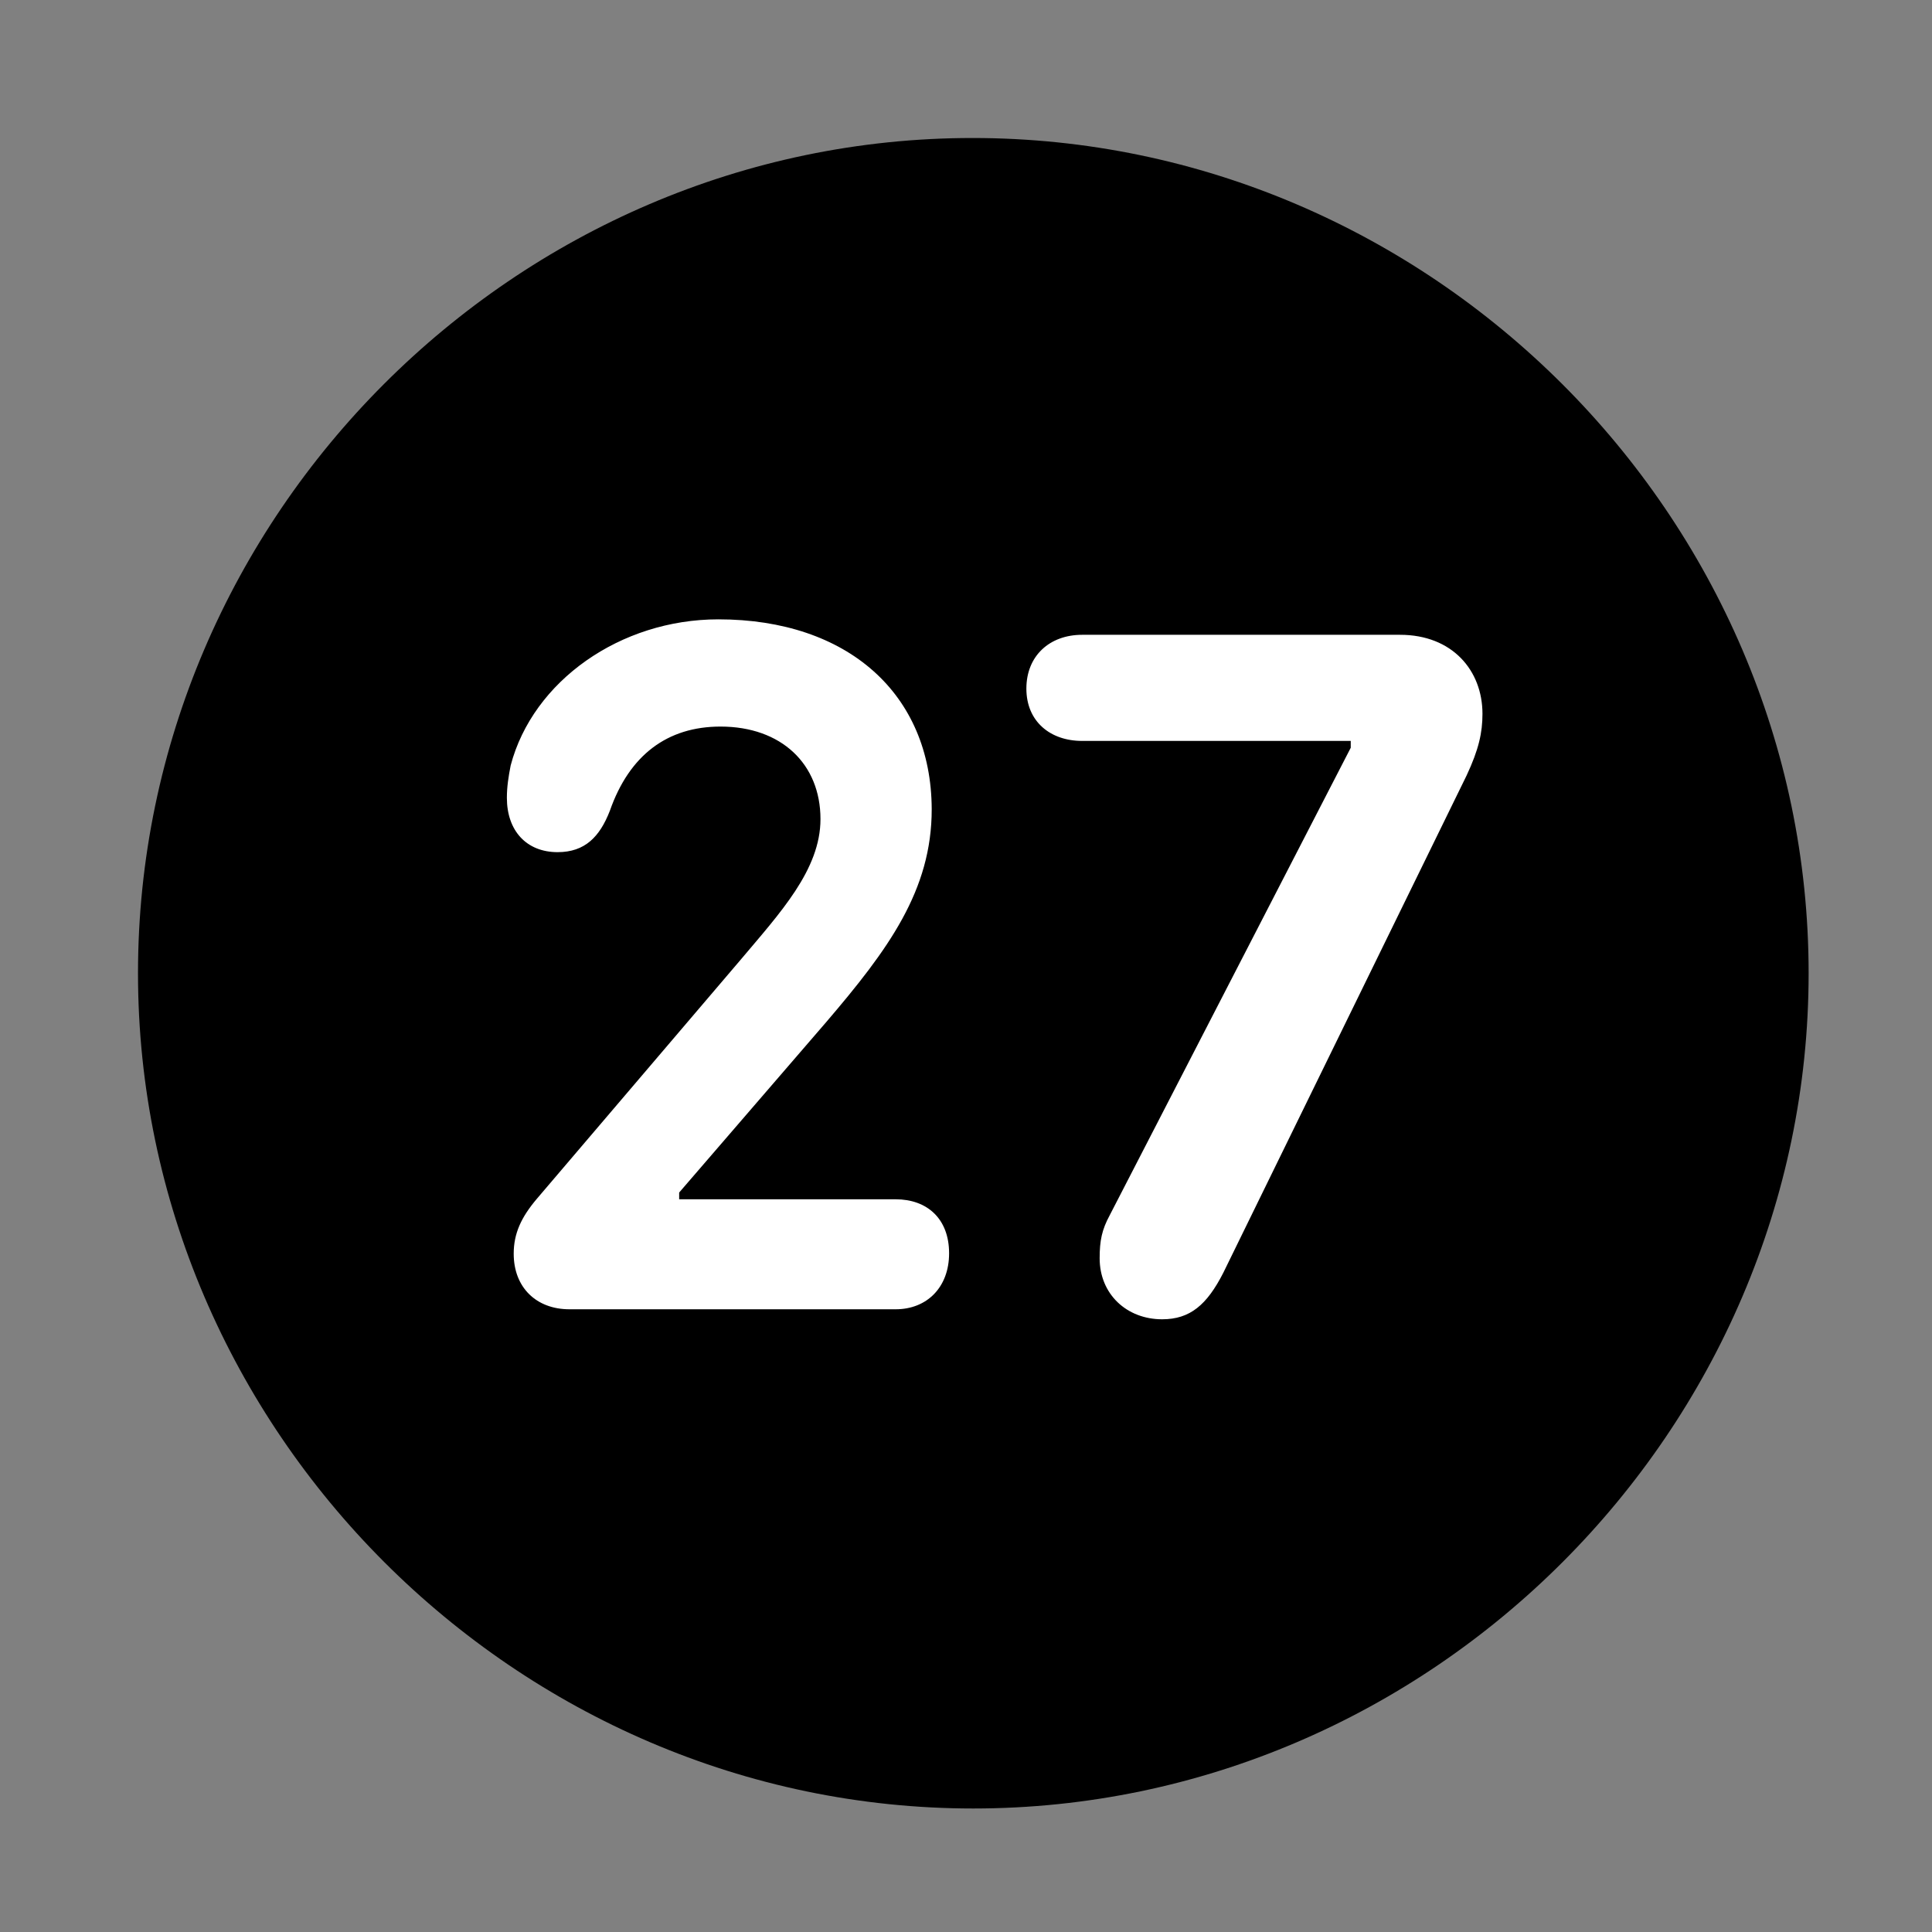 <svg width="28" height="28" viewBox="0 0 28 28" fill="none" xmlns="http://www.w3.org/2000/svg">
<rect x="0" y="0" width="28" height="28" fill="#808080" stroke="none"/>
<path d="M14.105 26.21C20.737 26.21 26.212 20.725 26.212 14.105C26.212 7.473 20.727 2 14.095 2C7.475 2 2 7.473 2 14.105C2 20.725 7.485 26.21 14.105 26.21Z" fill="black"/>
<path d="M8.252 18.975C7.774 18.975 7.445 18.66 7.445 18.17C7.445 17.877 7.553 17.642 7.782 17.372L10.735 13.908C11.303 13.233 11.891 12.606 11.891 11.871C11.891 11.073 11.325 10.53 10.442 10.53C9.673 10.53 9.121 10.942 8.838 11.752C8.692 12.126 8.479 12.35 8.081 12.35C7.631 12.35 7.346 12.041 7.346 11.562C7.346 11.405 7.369 11.258 7.401 11.093C7.724 9.869 8.99 8.976 10.411 8.976C12.286 8.976 13.497 10.057 13.503 11.725C13.505 12.905 12.871 13.764 11.974 14.813L9.843 17.283V17.381H12.981C13.433 17.381 13.755 17.659 13.755 18.164C13.755 18.657 13.433 18.975 12.981 18.975H8.252ZM16.843 19.12C16.329 19.12 15.937 18.756 15.937 18.236C15.937 17.98 15.969 17.823 16.083 17.612L19.576 10.837V10.738H15.683C15.22 10.738 14.875 10.455 14.875 9.98C14.875 9.504 15.213 9.2 15.683 9.2H20.291C21.048 9.2 21.485 9.717 21.485 10.345C21.485 10.617 21.432 10.861 21.255 11.239L17.729 18.446C17.492 18.911 17.247 19.12 16.843 19.12Z" fill="white"/>
</svg>
